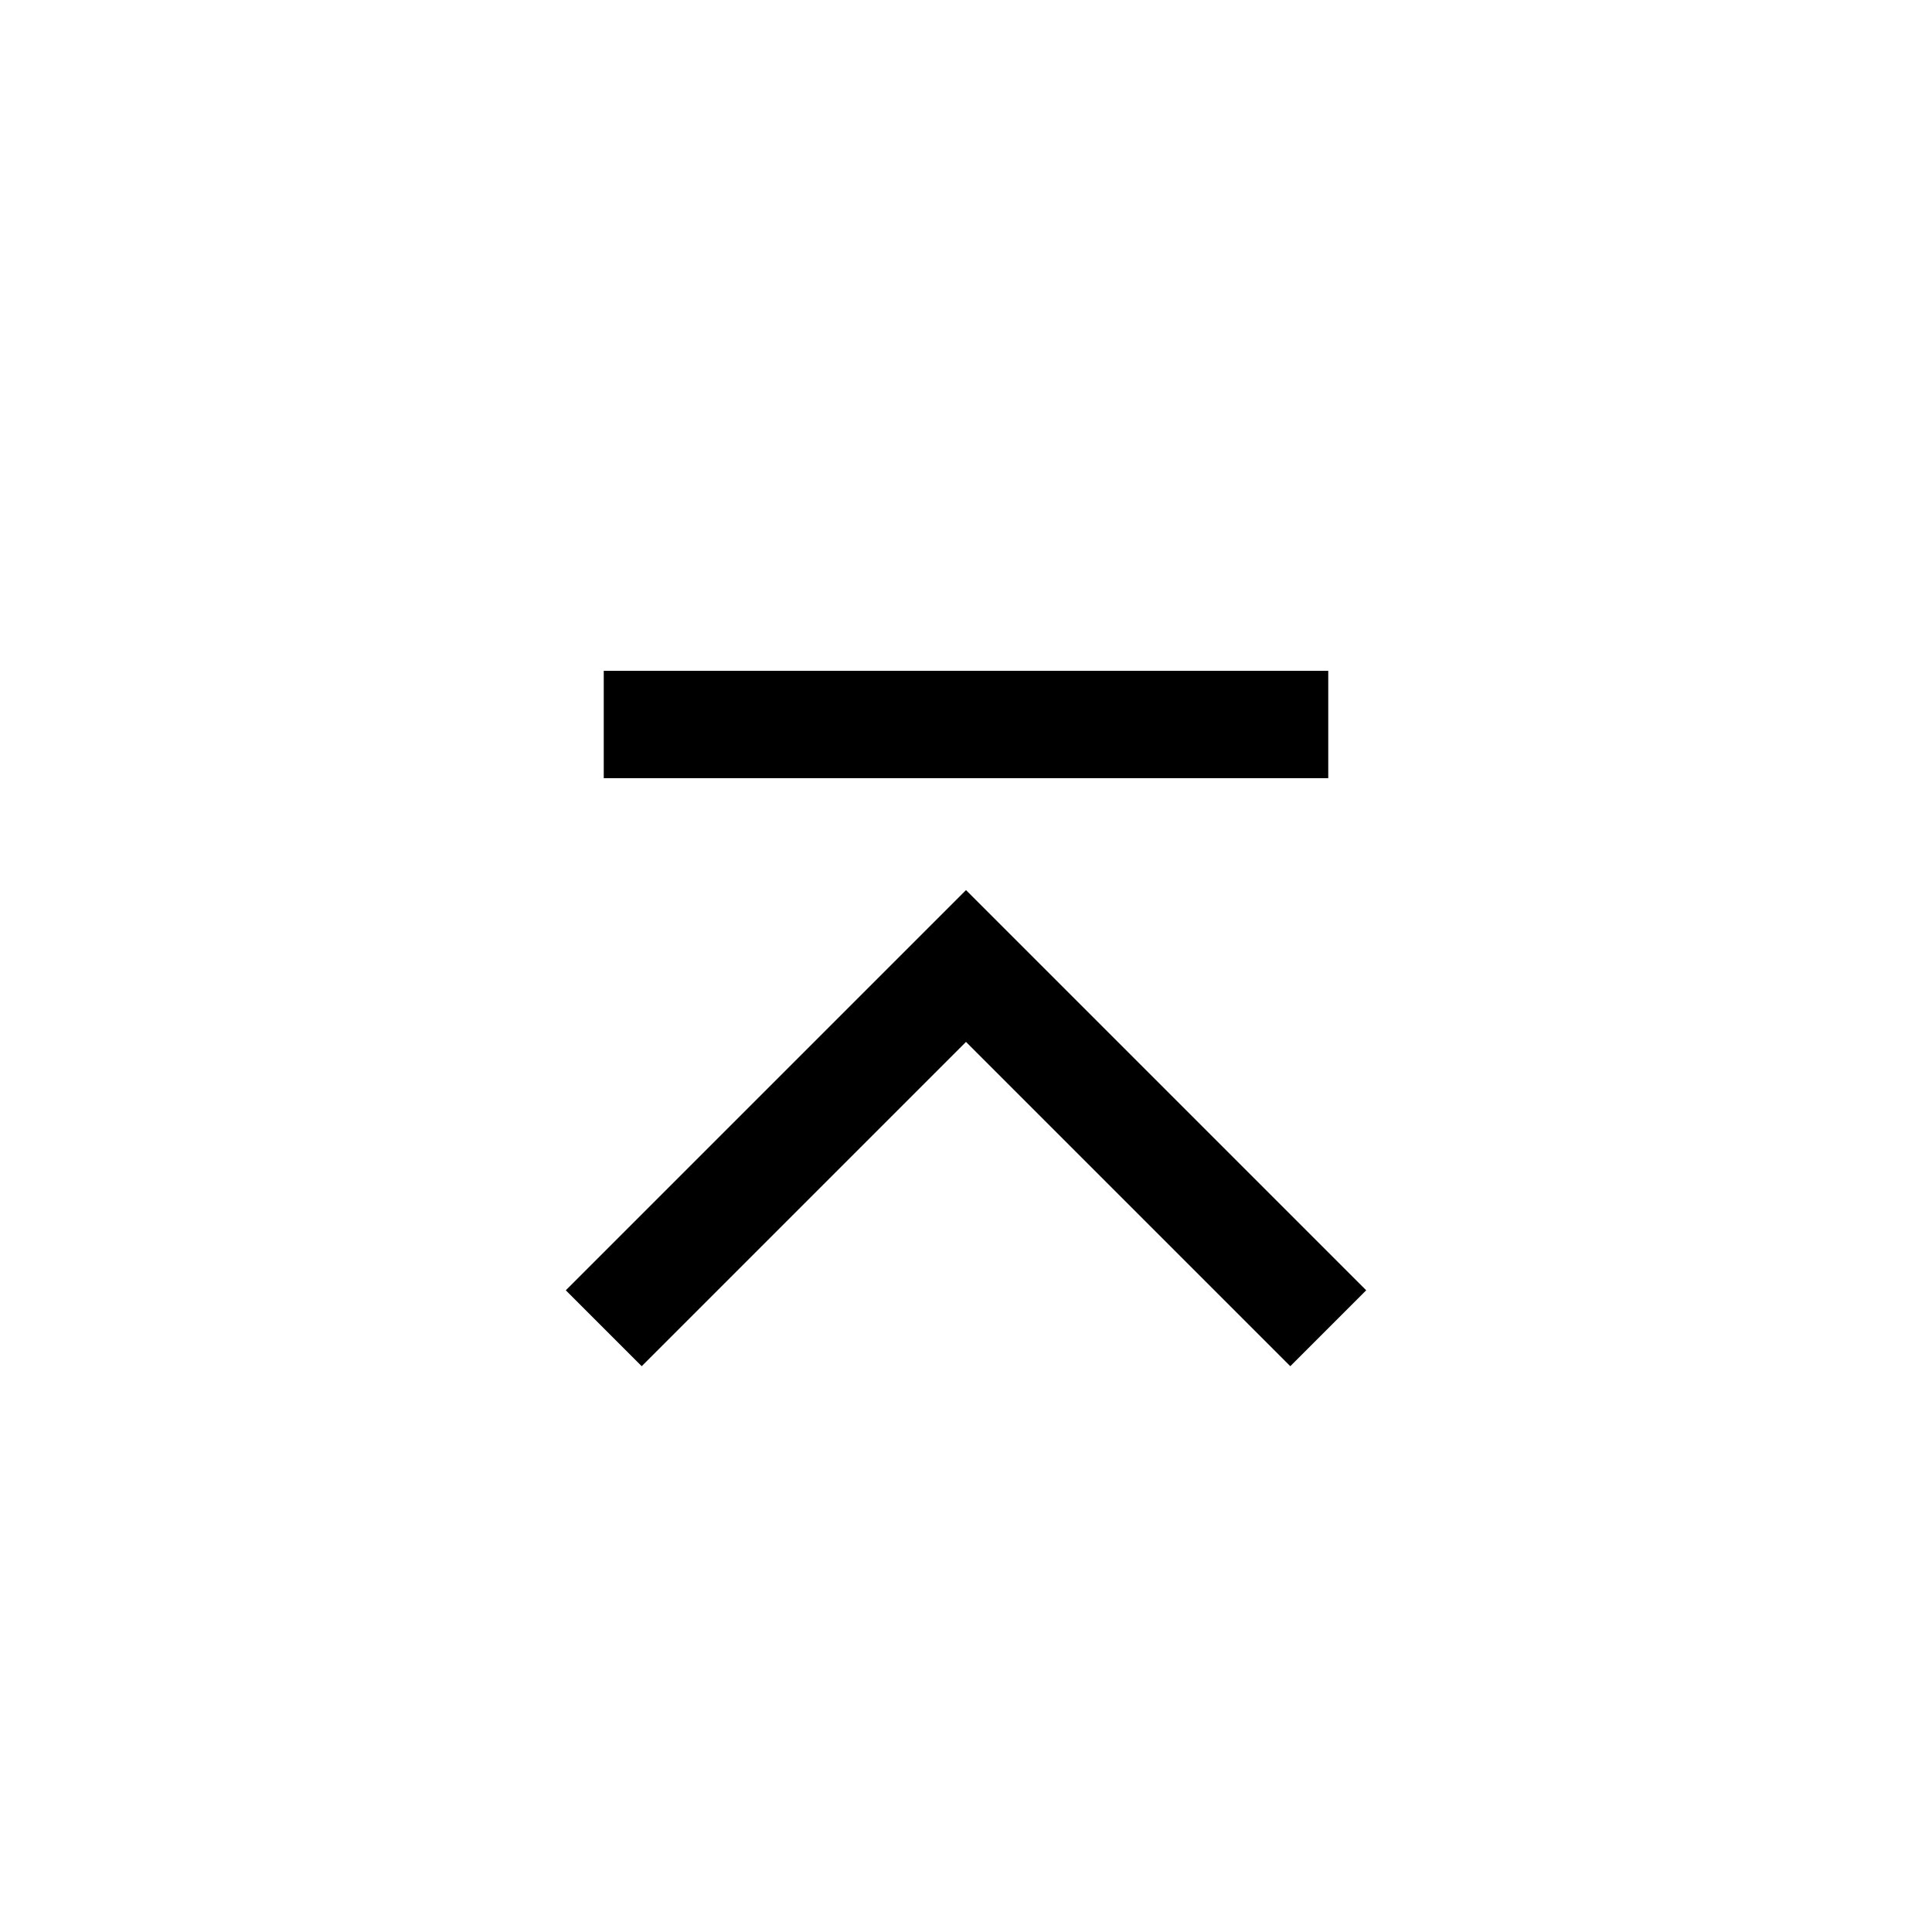 <?xml version="1.0" encoding="UTF-8"?>
<svg id="Layer_1" data-name="Layer 1" xmlns="http://www.w3.org/2000/svg" viewBox="0 0 72 72">
  <polyline points="22.5 49.5 36 36 49.5 49.5" style="fill: none; stroke: #000; stroke-miterlimit: 10; stroke-width: 4px;"/>
  <line x1="22.5" y1="27" x2="49.5" y2="27" style="fill: none; stroke: #000; stroke-miterlimit: 10; stroke-width: 4px;"/>
</svg>